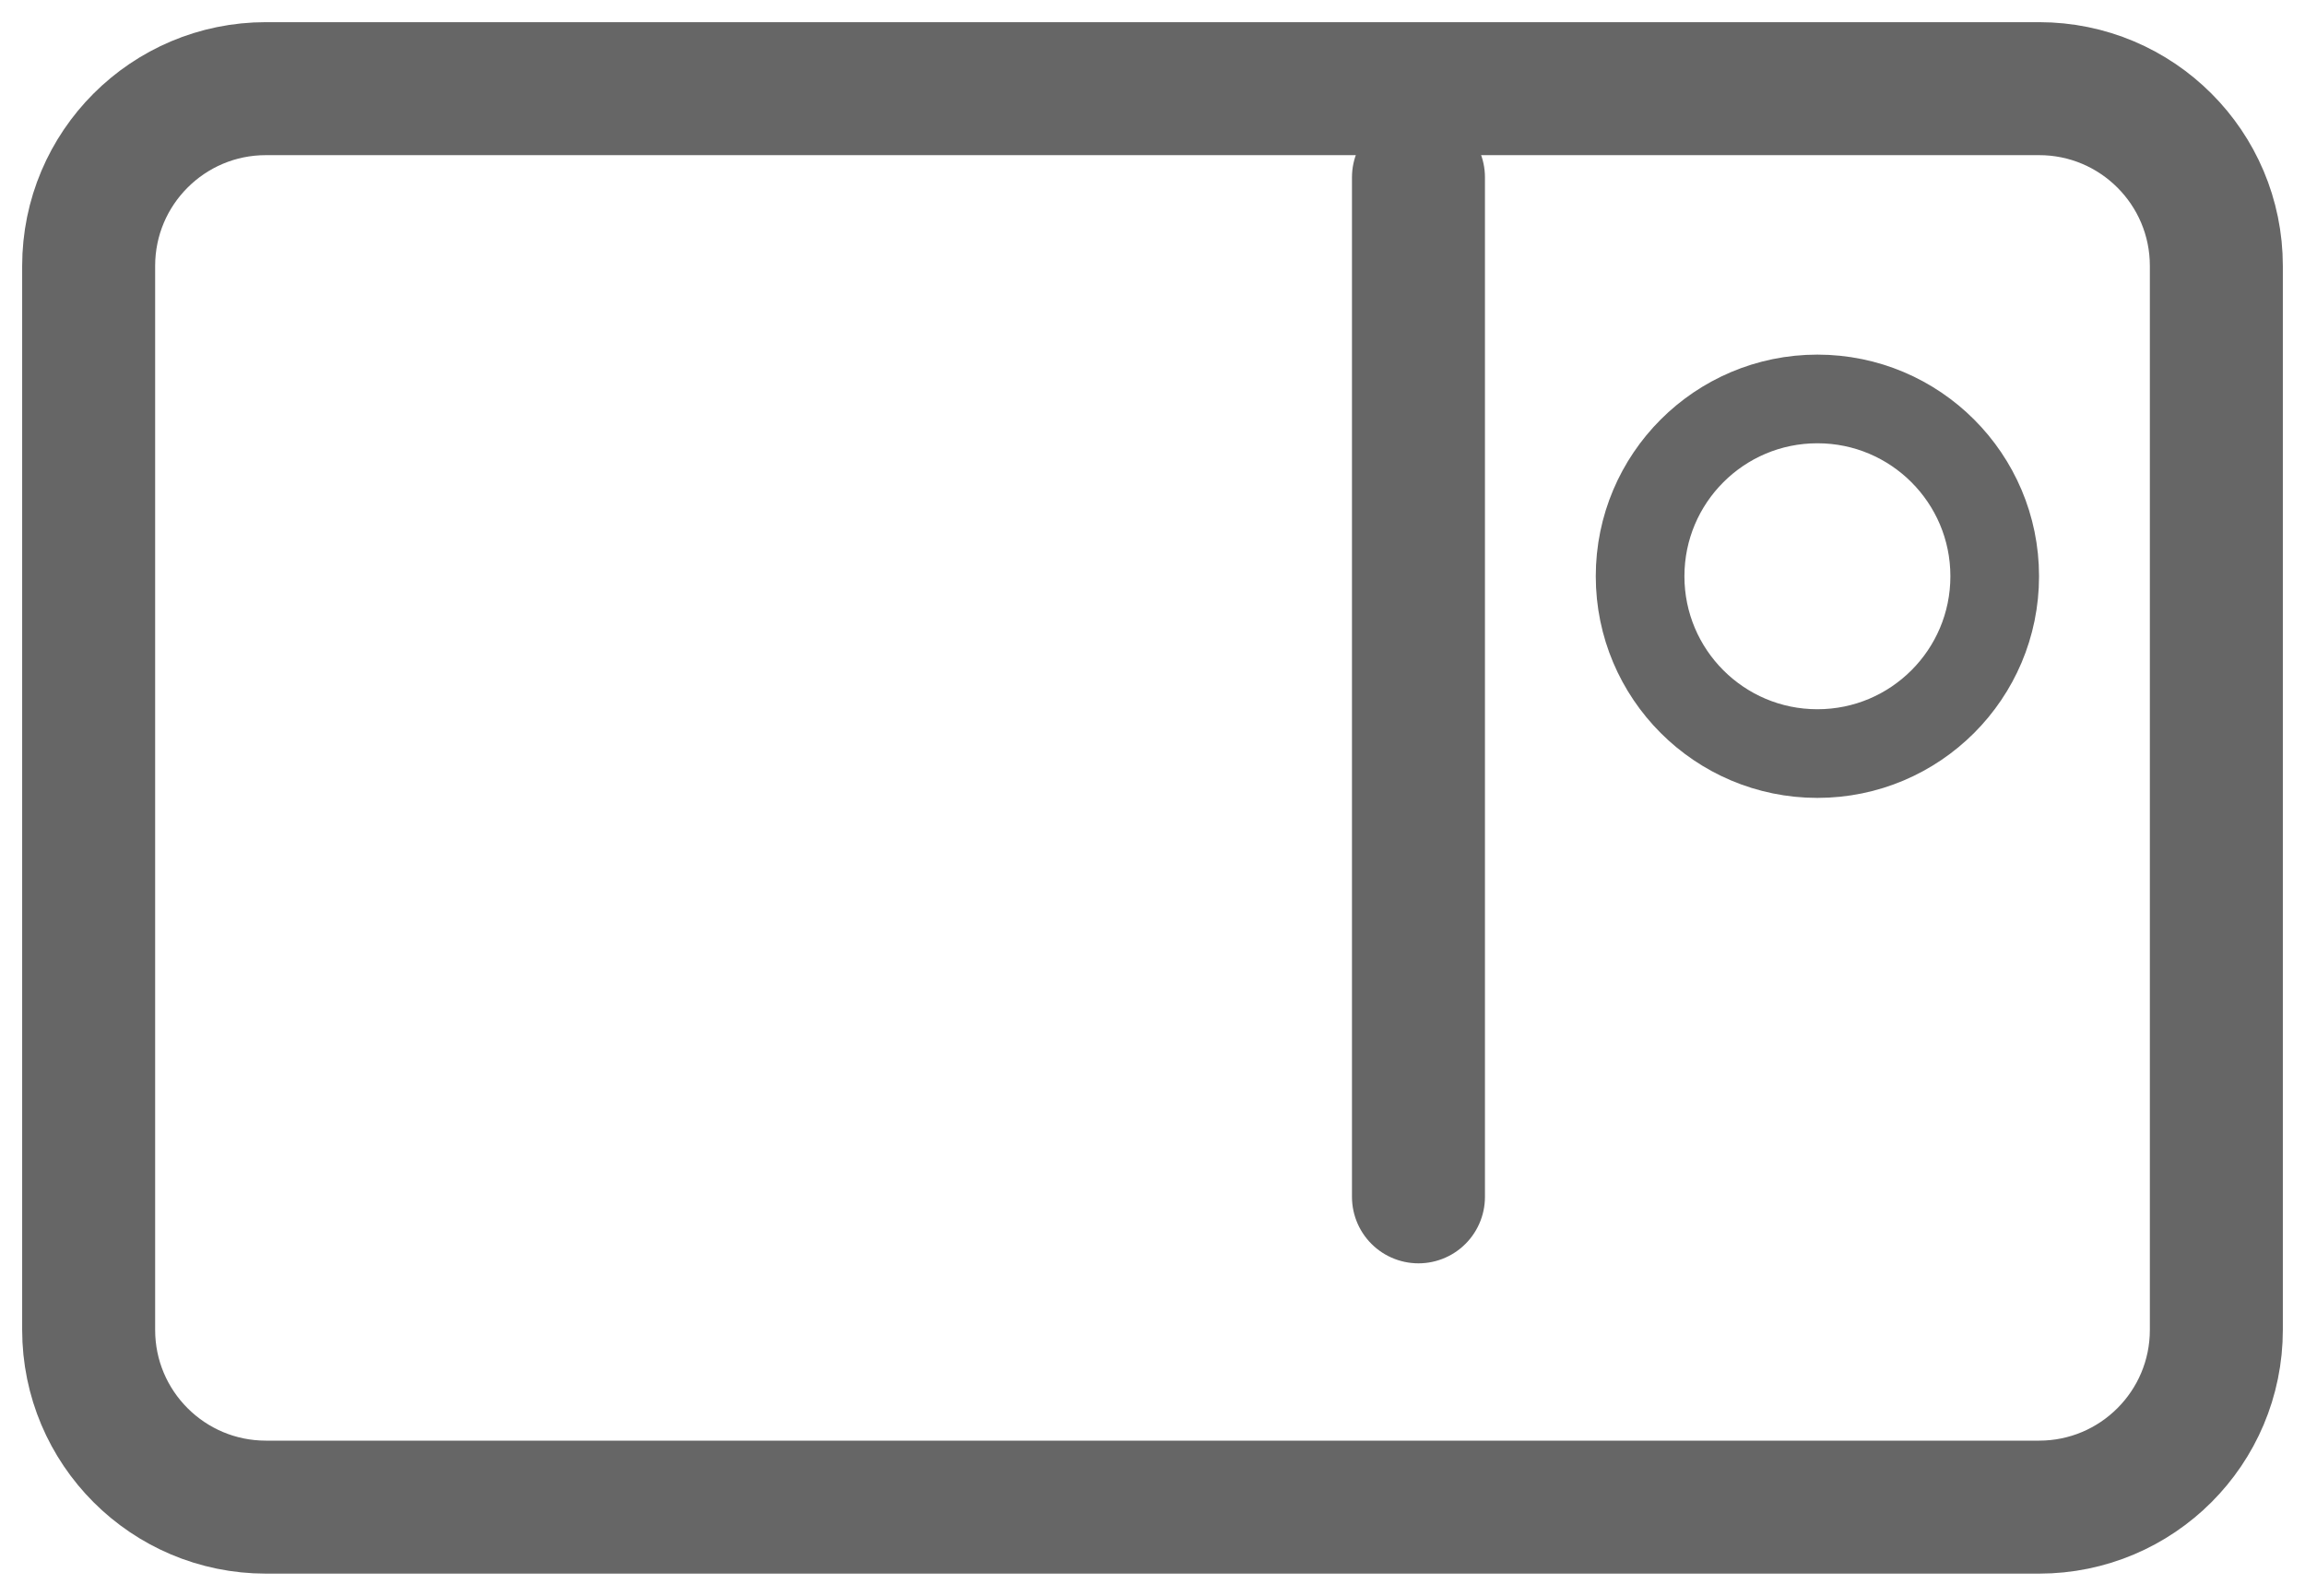 <svg width="26" height="18" viewBox="0 0 26 18" fill="none" xmlns="http://www.w3.org/2000/svg">
<path d="M1 15V3C1 1.895 1.895 1 3 1H23C24.105 1 25 1.895 25 3V15C25 16.105 24.105 17 23 17H3C1.895 17 1 16.105 1 15Z" stroke="#666666" stroke-width="1.5" stroke-linecap="round"/>
<path d="M16 2C16 2.8 16 10 16 13.5" stroke="#666666" stroke-width="1.5" stroke-linecap="round"/>
<circle cx="20.5" cy="6.5" r="2" stroke="#666666"/>
</svg>
